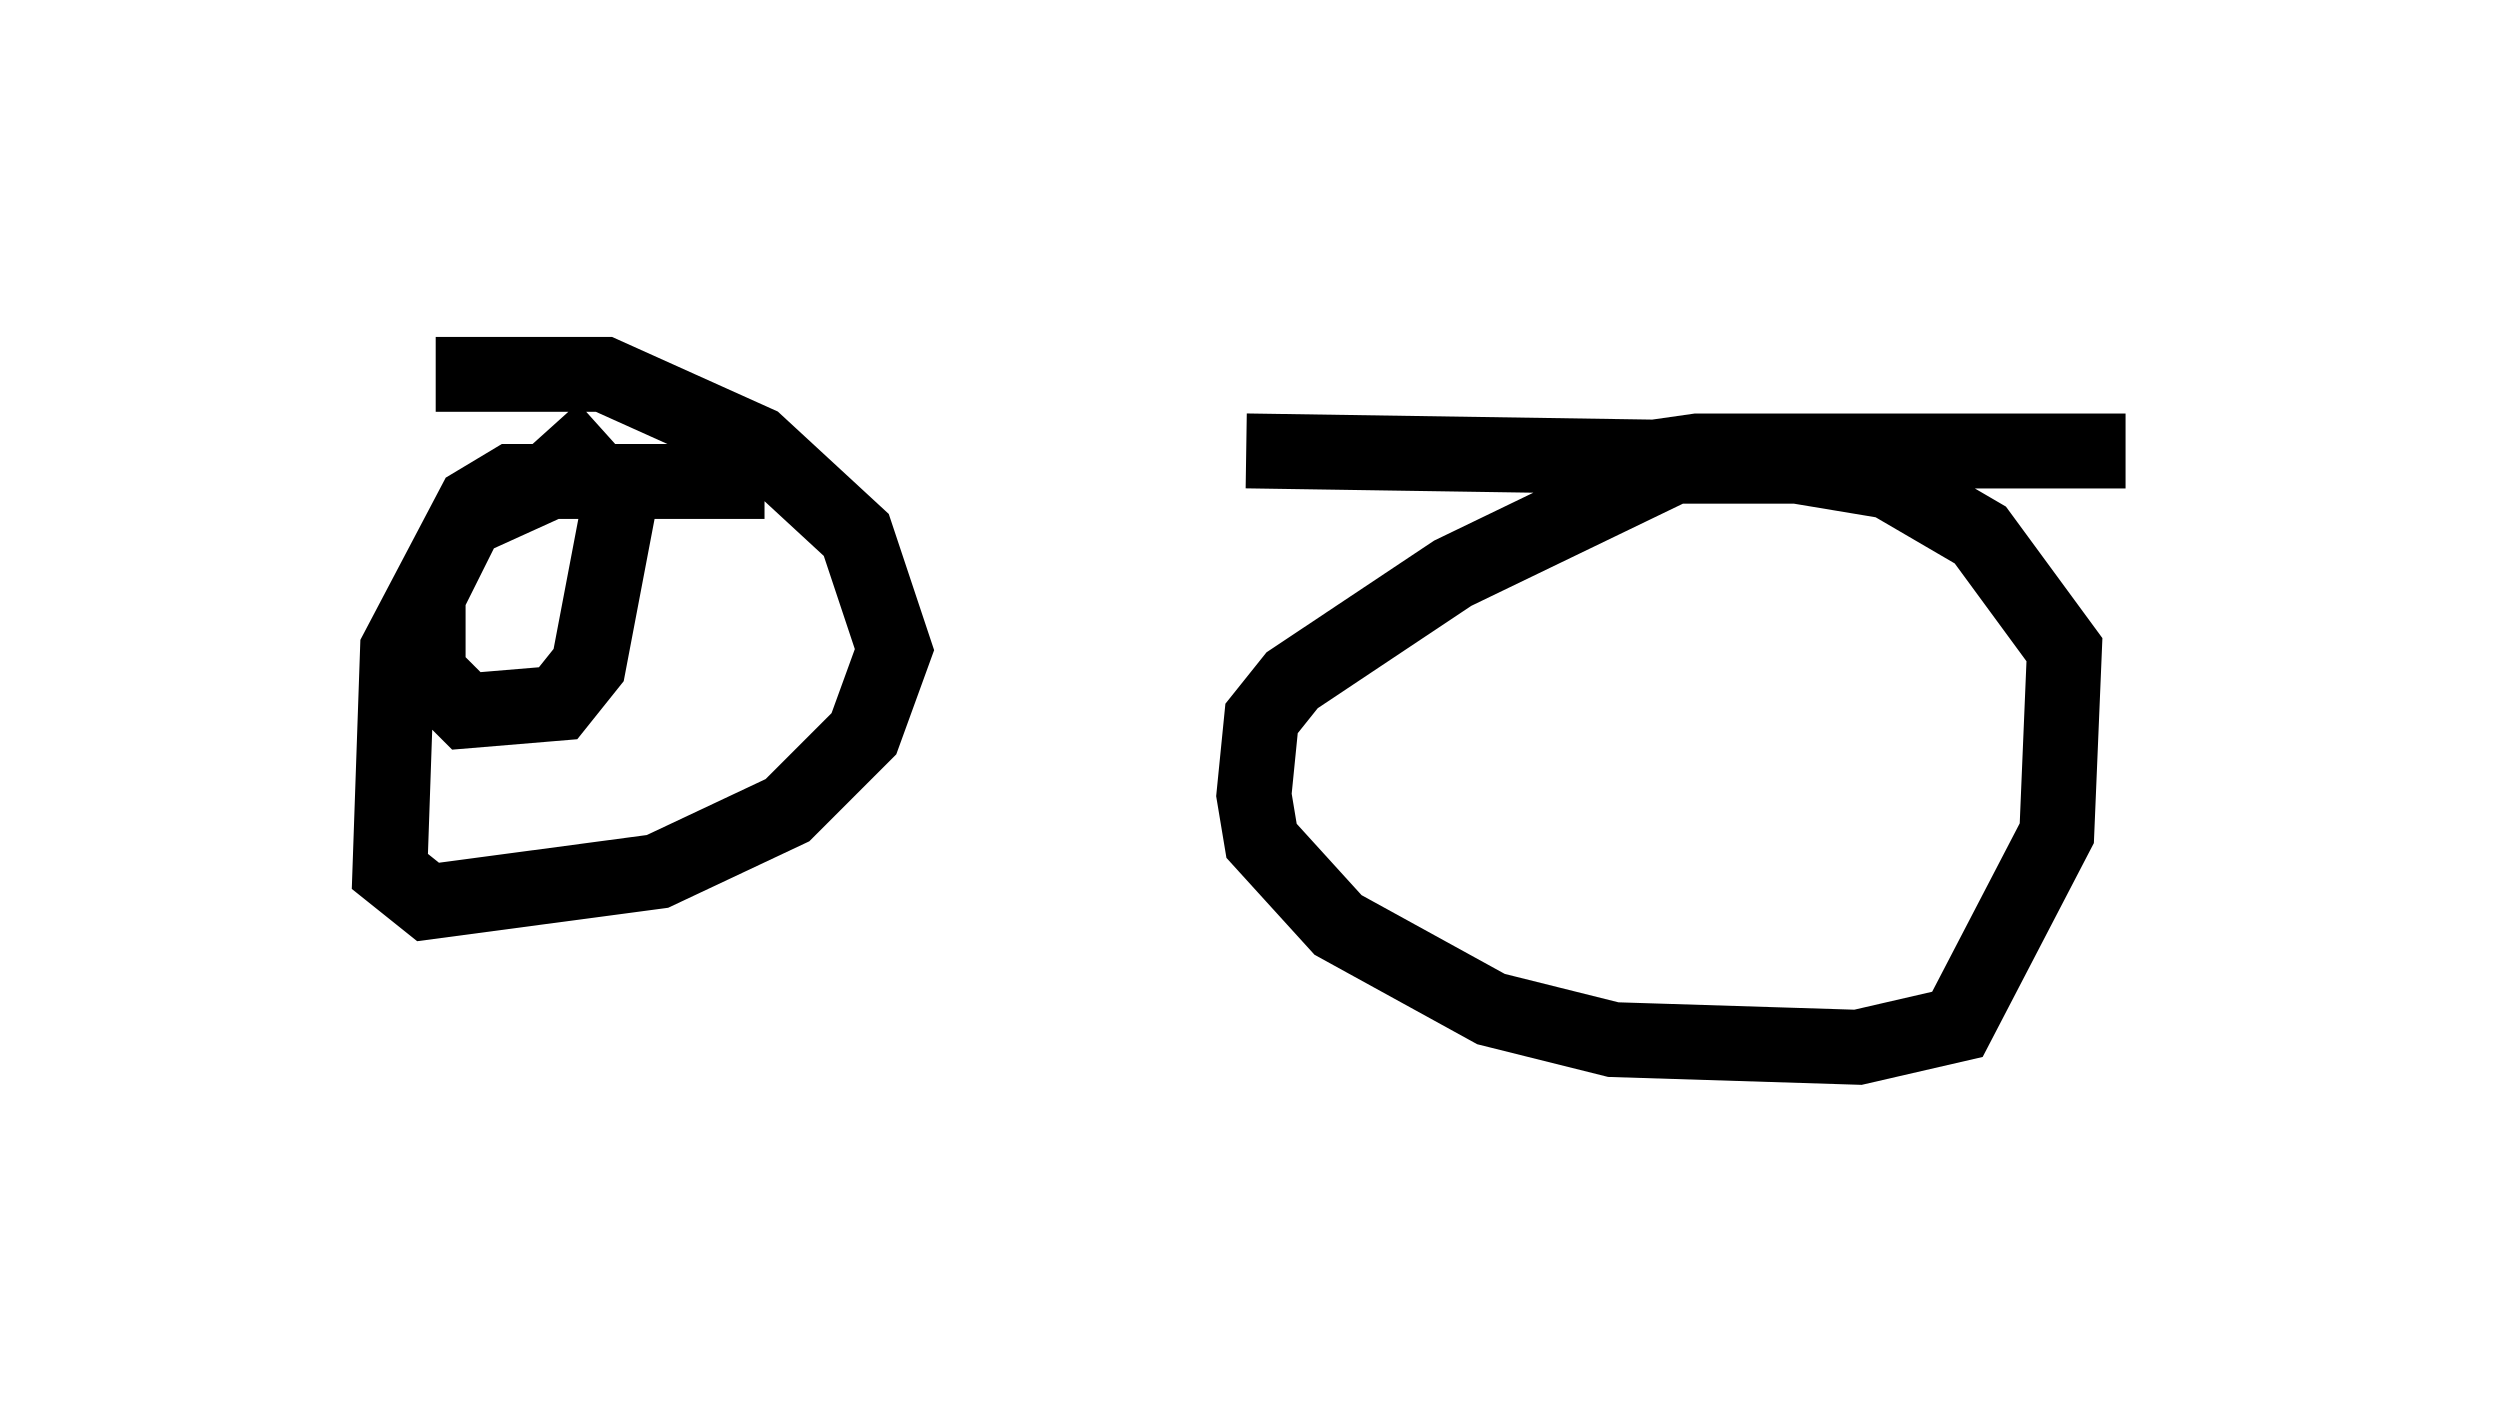 <?xml version="1.0" encoding="utf-8" ?>
<svg baseProfile="full" height="18.983" version="1.1" width="33.377" xmlns="http://www.w3.org/2000/svg" xmlns:ev="http://www.w3.org/2001/xml-events" xmlns:xlink="http://www.w3.org/1999/xlink"><defs /><rect fill="white" height="18.983" width="33.377" x="0" y="0" /><path d="M5, 6.225 m15.517, 0.102 l2.144, -0.306 5.717, 0.0 m-21.029, 0.408 l-1.123, 0.51 -0.51, 1.021 l0.0, 1.021 0.51, 0.51 l1.225, -0.102 0.408, -0.51 l0.408, -2.144 -0.919, -1.021 m16.64, 0.51 l-1.633, 0.0 -2.96, 1.429 l-2.144, 1.429 -0.408, 0.51 l-0.102, 1.021 0.102, 0.613 l1.021, 1.123 2.042, 1.123 l1.633, 0.408 3.267, 0.102 l1.327, -0.306 1.327, -2.552 l0.102, -2.45 -1.123, -1.531 l-1.225, -0.715 -1.838, -0.306 l-6.738, -0.102 m-6.431, 0.408 l-3.369, 0.0 -0.51, 0.306 l-1.021, 1.94 -0.102, 2.96 l0.51, 0.408 3.063, -0.408 l1.735, -0.817 1.021, -1.021 l0.408, -1.123 -0.51, -1.531 l-1.327, -1.225 -2.042, -0.919 l-2.246, 0.0 " fill="none" stroke="black" stroke-width="1" /></svg>